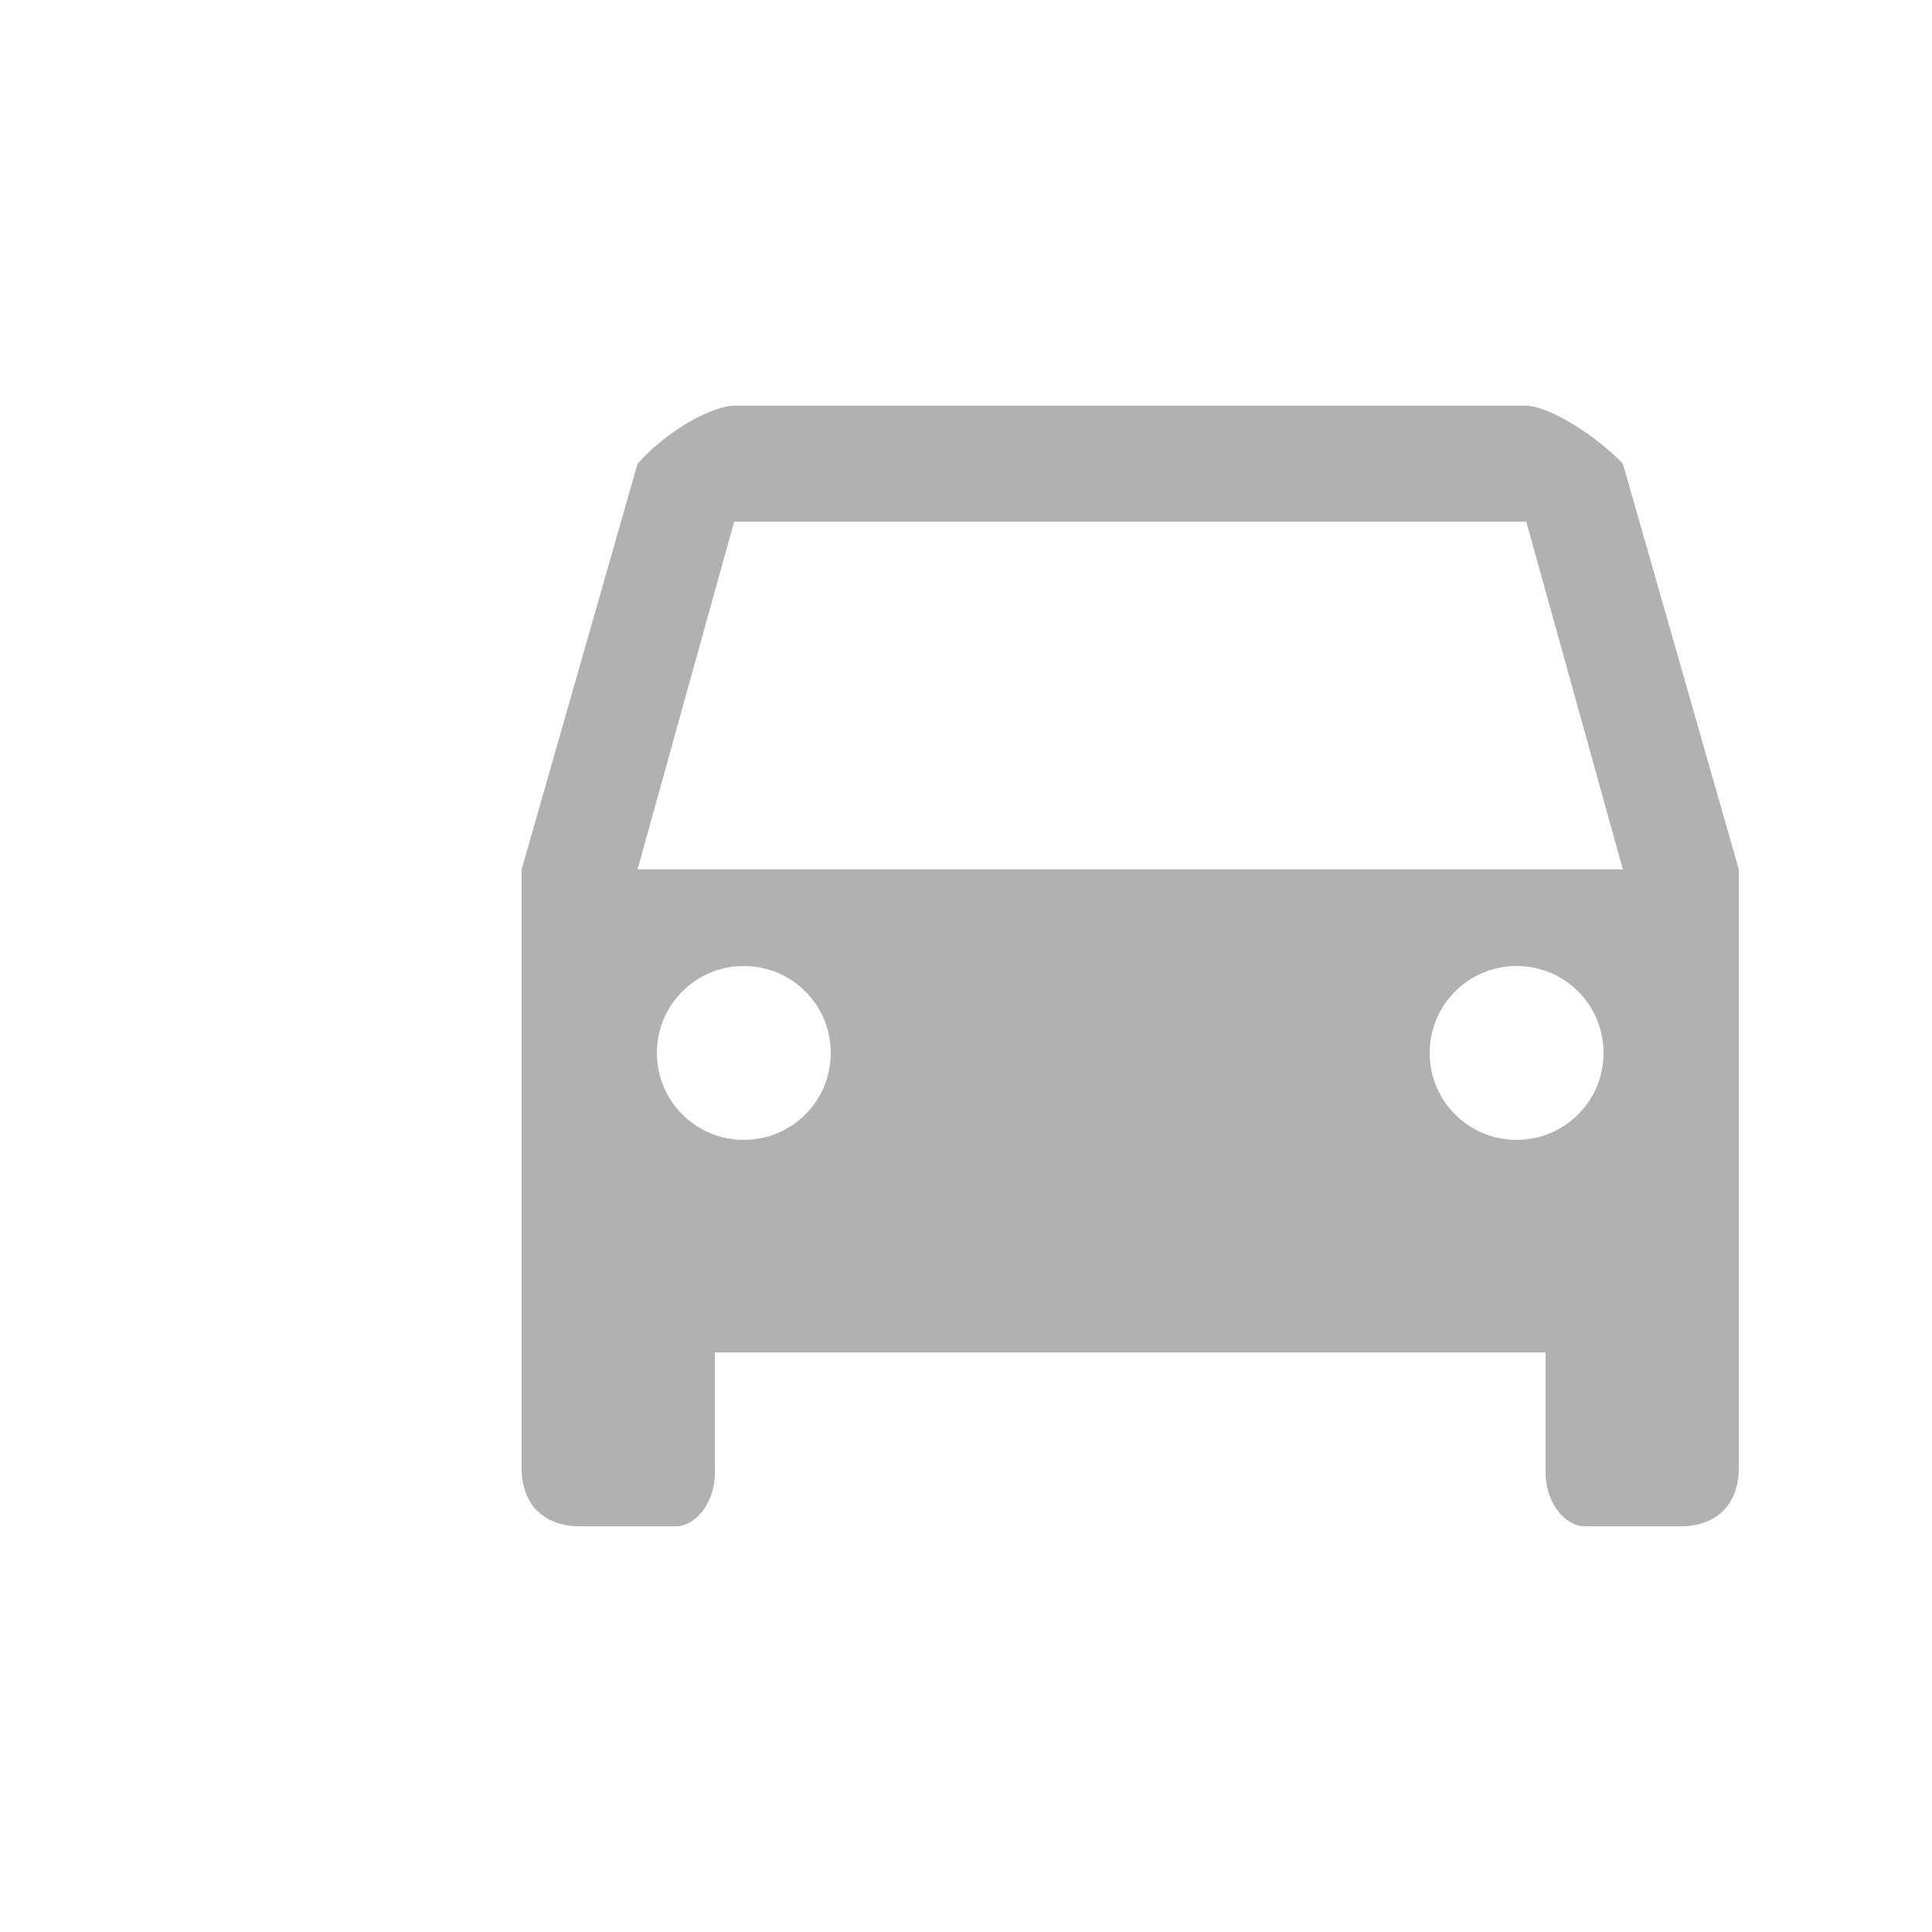 <svg width="100" height="100" viewBox="0 0 100 100" xmlns="http://www.w3.org/2000/svg"><rect width="100" height="100" fill="none"/><path d="M84 24c-1.587-1.647-3.97-3-5-3H38c-1.03 0-3.33 1.14-5 3l-6 21v31c0 1.86 1.15 3 3 3h5c.93 0 2.08-1.14 2-3v-6h43v6c-.08 1.832 1.07 3 2 3h5c1.85 0 3-1.14 3-3V45l-6-21zM38.5 59c-2.49 0-4.5-2.01-4.5-4.5s2.01-4.5 4.5-4.5 4.5 2.01 4.5 4.5-2.01 4.5-4.5 4.5zm40 0c-2.49 0-4.5-2.01-4.5-4.5s2.01-4.5 4.5-4.5 4.5 2.01 4.5 4.5-2.01 4.5-4.5 4.5zM33 45l5-18h41l5 18H33z" fill="#AFB1B3" fill-rule="nonzero"/></svg>